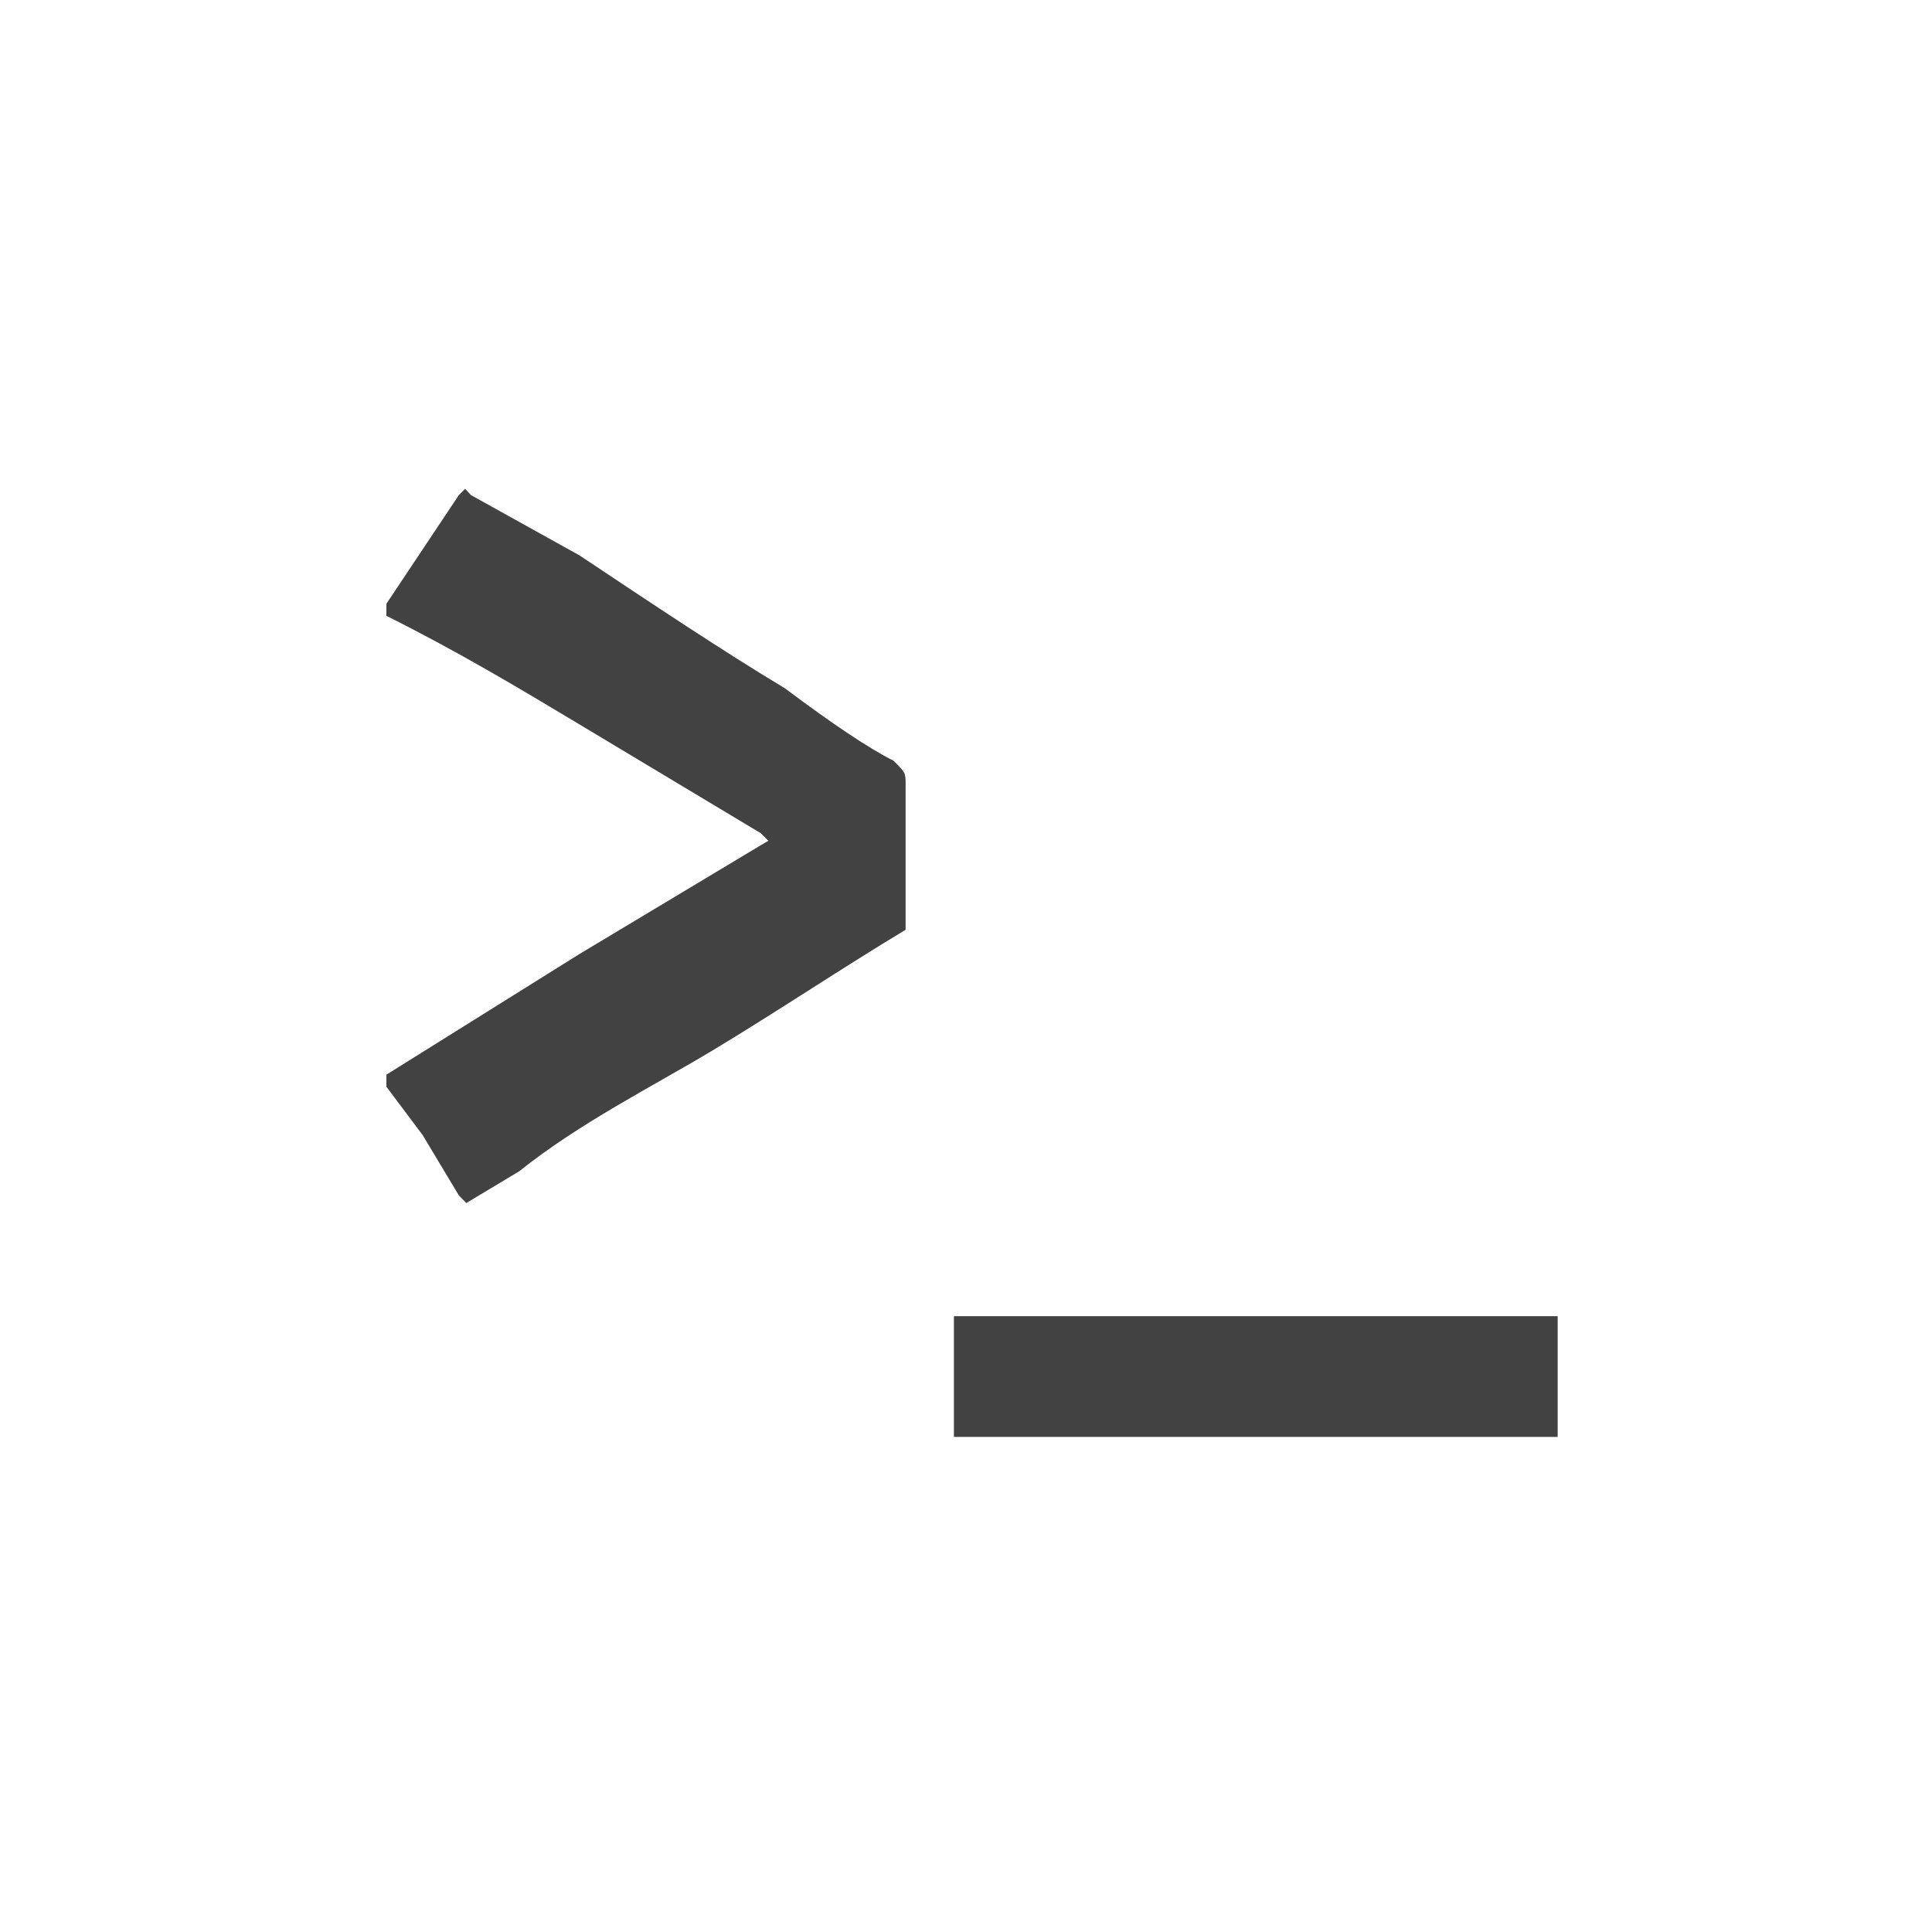 <?xml version="1.0" encoding="utf-8"?>
<!-- Generator: Adobe Illustrator 23.0.2, SVG Export Plug-In . SVG Version: 6.00 Build 0)  -->
<svg version="1.1" id="Layer_1" xmlns="http://www.w3.org/2000/svg" xmlns:xlink="http://www.w3.org/1999/xlink" x="0px" y="0px"
	 viewBox="0 0 16 16" style="enable-background:new 0 0 16 16;" xml:space="preserve">
<style type="text/css">
	.st0{fill:#424242;}
</style>
<g>
	<path class="st0" d="M3.5,9.4l0.3,0.5c0.021,0.021,0.041,0.042,0.062,0.063
		C4.008,9.875,4.154,9.788,4.3,9.7c0.5-0.4,1.1-0.7,1.6-1S7,8,7.5,7.7
		V7.6V7V6.5c0-0.1,0-0.1-0.1-0.2C7.2,6.2,6.9,6,6.5,5.7
		C6,5.4,5.4,5,4.8,4.6l-0.9-0.5C3.884,4.083,3.868,4.065,3.852,4.048
		C3.835,4.065,3.817,4.083,3.8,4.1l-0.2,0.3L3.2,5v0.1
		C3.8,5.4,4.3,5.7,4.8,6s1,0.6,1.5,0.9
		c0.021,0.021,0.042,0.042,0.063,0.063C6.342,6.976,6.321,6.988,6.3,7l-1.5,0.9
		l-1.6,1V9L3.5,9.4z"/>
	<polygon class="st0" points="12.8,10.9 7.9,10.9 7.9,10.9 7.9,11 7.9,11.9 
		7.9,11.9 7.9,11.9 12.8,11.9 12.9,11.9 12.9,11.9 12.9,11 
		12.9,10.9 	"/>
</g>
<path class="st0" d="M4.252,10.127"/>
<path class="st0" d="M4.76,4.064"/>
</svg>
